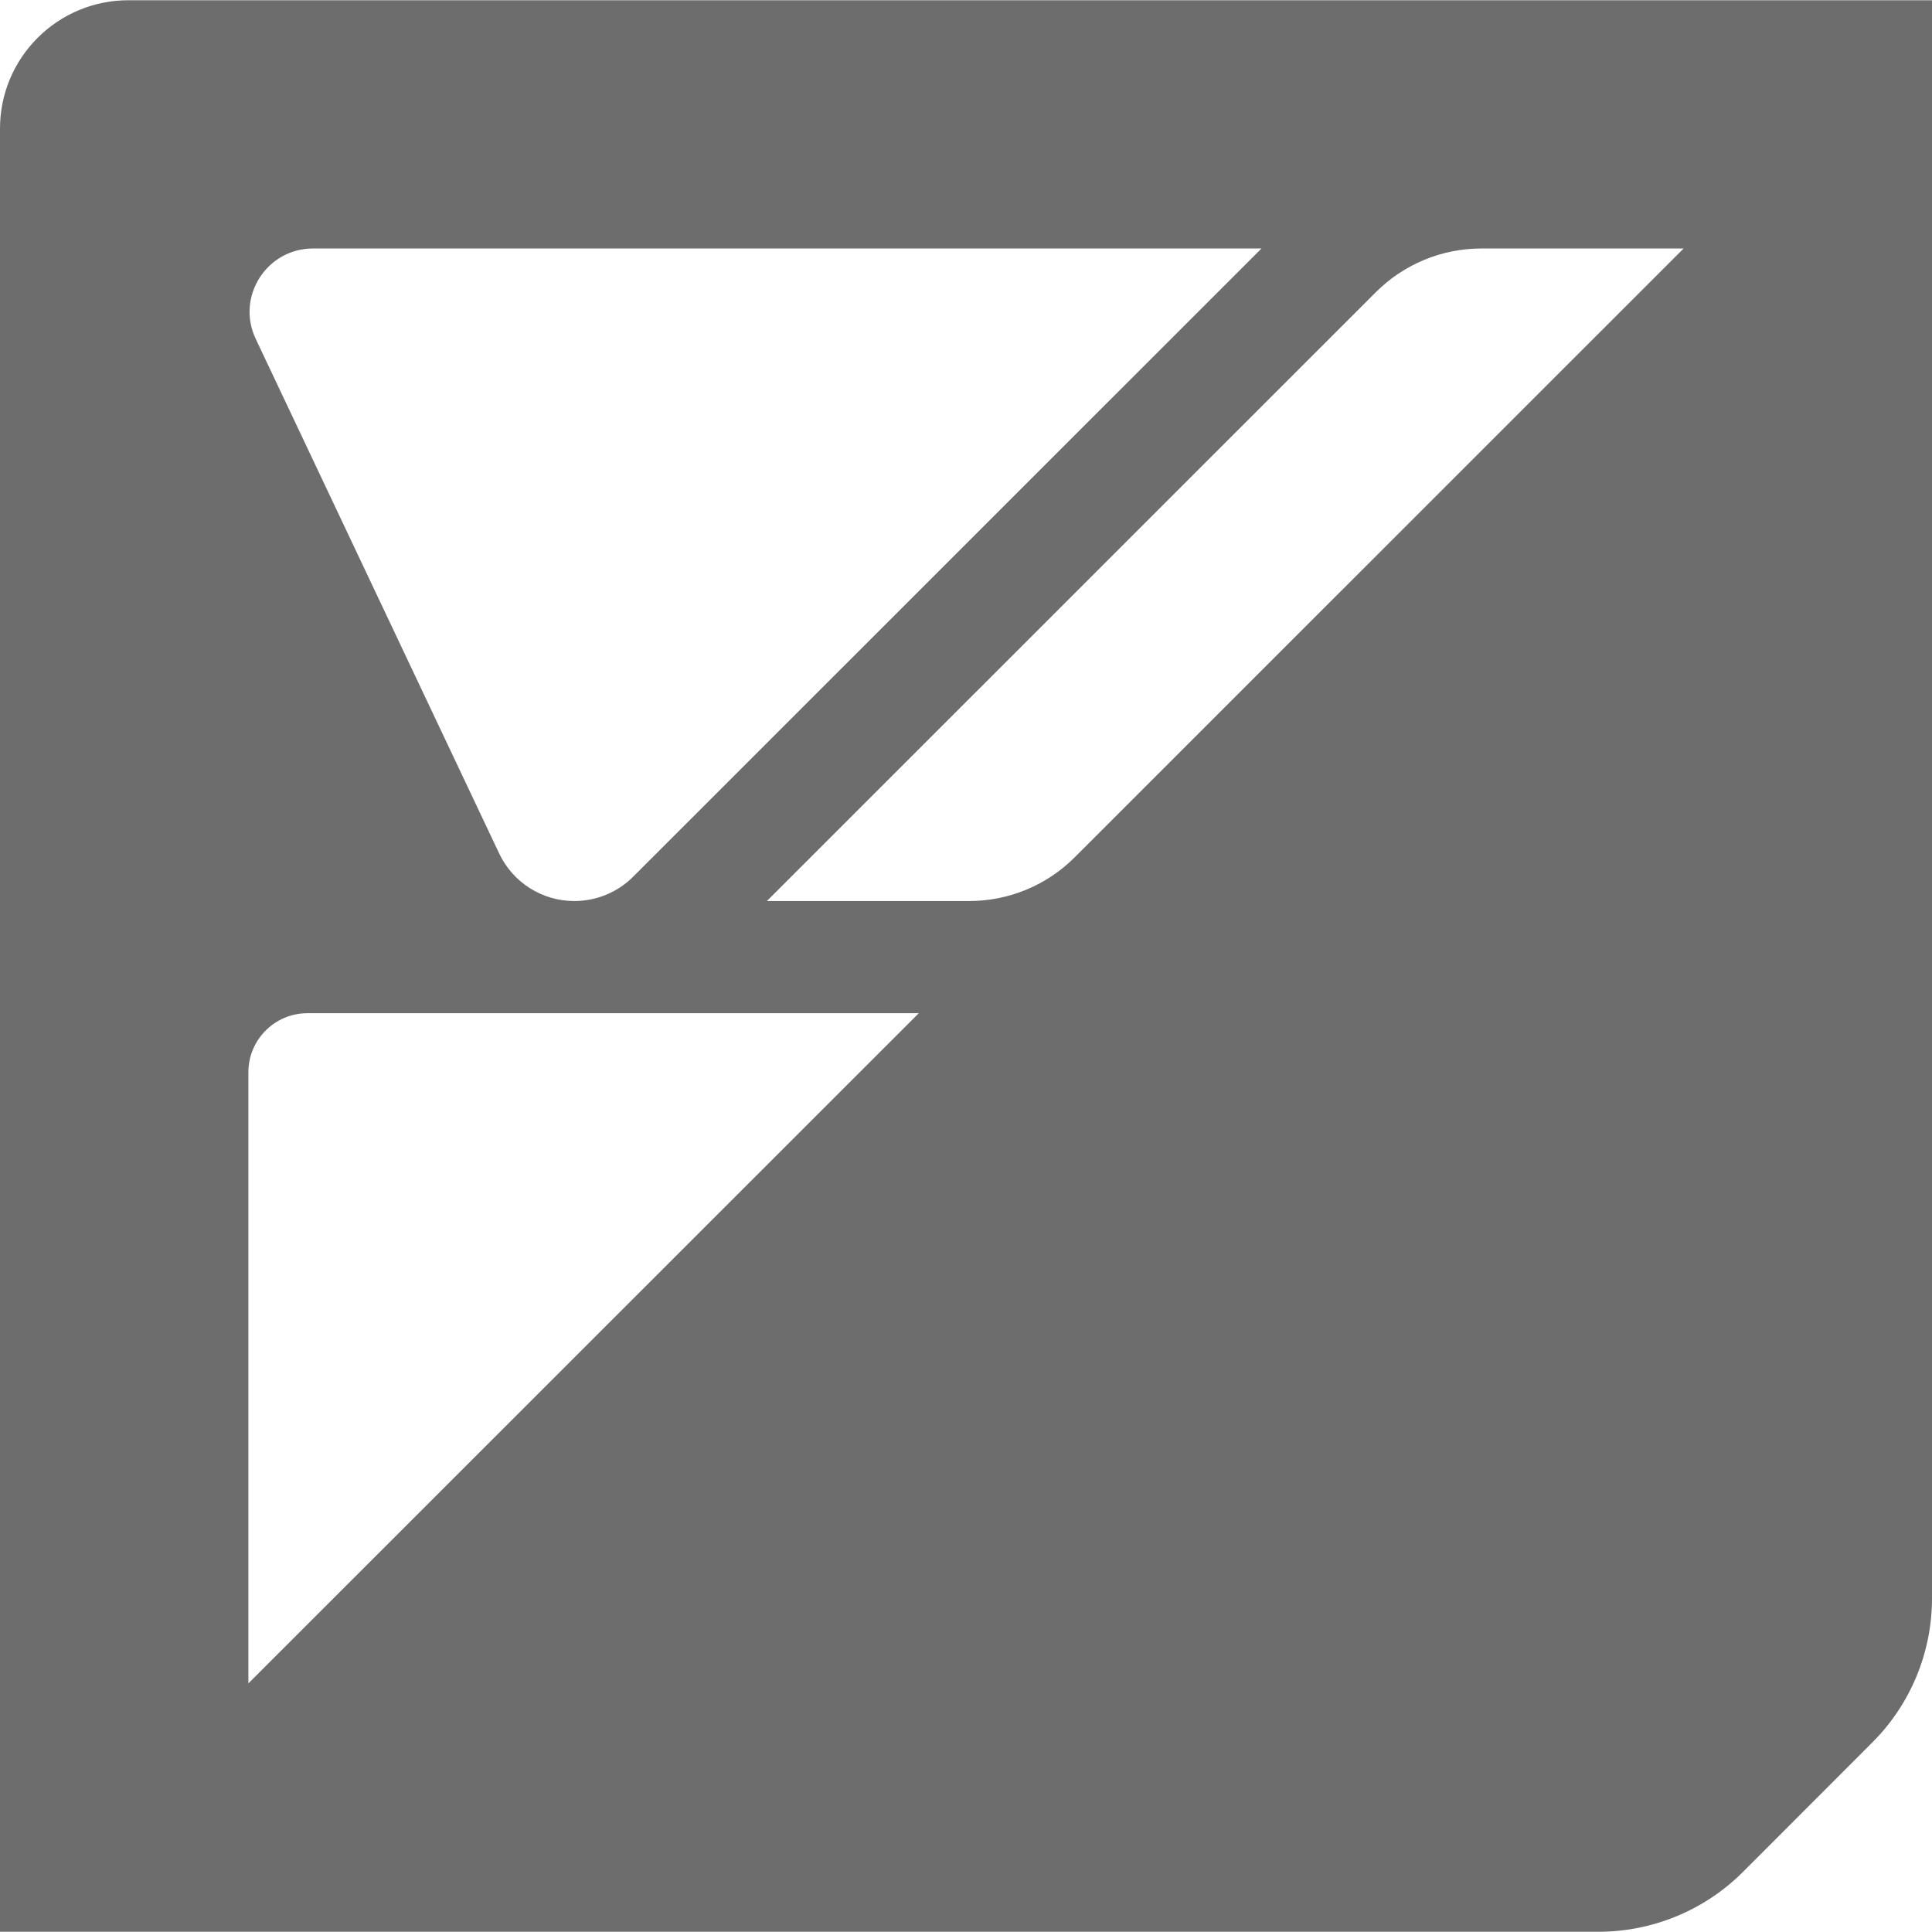 <svg width="16" height="16" viewBox="0 0 16 16" fill="none" xmlns="http://www.w3.org/2000/svg">
<path d="M8.899 7.101C8.668 7.332 8.354 7.462 8.027 7.462H6.351L11.394 2.42C11.626 2.188 11.94 2.058 12.267 2.058H13.943L8.899 7.101ZM2.057 13.941V8.88C2.057 8.61 2.276 8.391 2.546 8.391H7.609L2.057 13.941ZM2.592 2.058H10.447L5.243 7.261C5.114 7.39 4.939 7.462 4.756 7.462C4.49 7.462 4.248 7.309 4.134 7.068L2.118 2.807C1.953 2.459 2.207 2.058 2.592 2.058ZM1.064 0.002C0.476 0.002 0 0.478 0 1.065V15.998H13.238C13.686 15.998 14.116 15.82 14.433 15.504L15.505 14.431C15.822 14.115 16 13.685 16 13.237V0.002H1.064Z" fill="#6D6D6D"/>
</svg>
